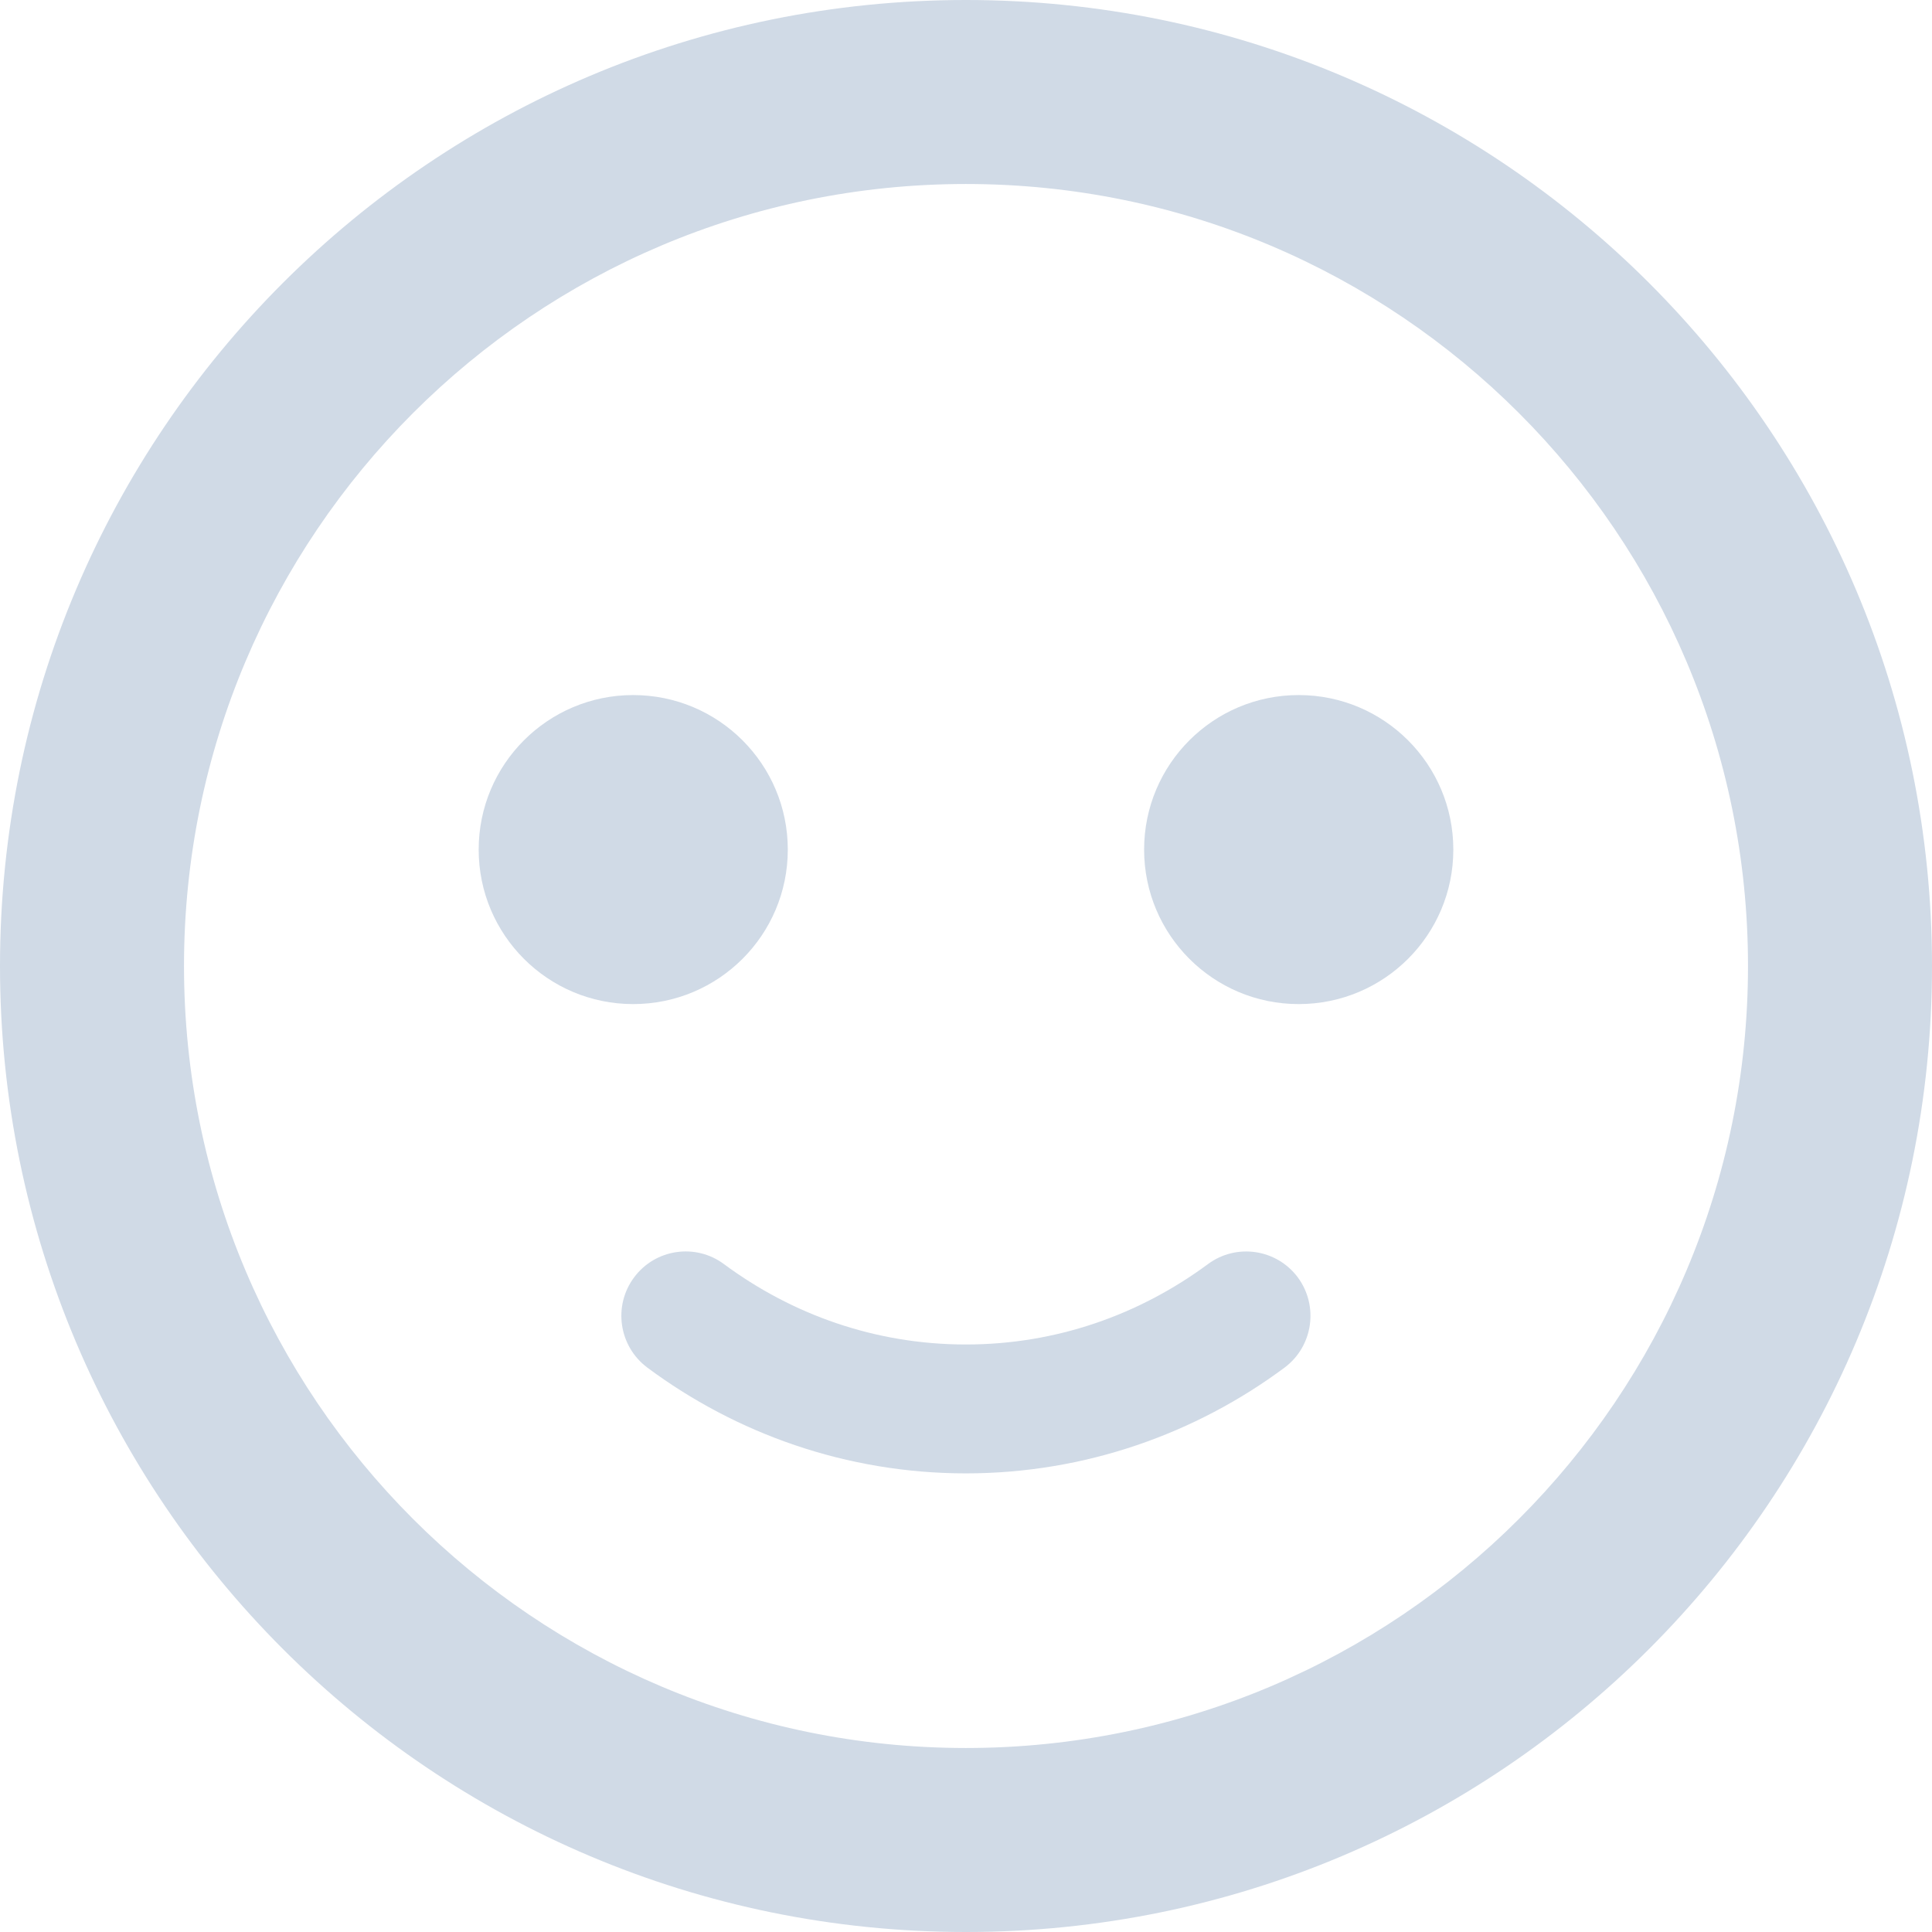 <?xml version="1.0" encoding="UTF-8" standalone="no"?>
<svg width="21px" height="21px" viewBox="0 0 21 21" version="1.1" xmlns="http://www.w3.org/2000/svg" xmlns:xlink="http://www.w3.org/1999/xlink" xmlns:sketch="http://www.bohemiancoding.com/sketch/ns">
    <!-- Generator: Sketch 3.4.4 (17249) - http://www.bohemiancoding.com/sketch -->
    <title>Group</title>
    <desc>Created with Sketch.</desc>
    <defs></defs>
    <g id="Page-1" stroke="none" stroke-width="1" fill="none" fill-rule="evenodd" sketch:type="MSPage">
        <g id="discussion-copy" sketch:type="MSArtboardGroup" transform="translate(-635, -3098)" fill="#D0DAE6">
            <g id="Group" sketch:type="MSLayerGroup" transform="translate(17, 3075)">
                <g transform="translate(618, 23)" id="Shape" sketch:type="MSShapeGroup">
                    <path d="M10.499,0 C4.701,0 0,4.7 0,10.5 C0,16.298 4.701,21 10.499,21 C16.298,21 21,16.298 21,10.5 C21,4.7 16.298,0 10.499,0 L10.499,0 Z M10.499,19 C5.805,19 2,15.194 2,10.5 C2,5.806 5.805,2 10.499,2 C15.194,2 19,5.806 19,10.5 C19,15.194 15.194,19 10.499,19 L10.499,19 Z"></path>
                    <path d="M8.563,9.235 C8.563,8.307 7.811,7.555 6.882,7.555 C5.955,7.555 5.203,8.307 5.203,9.235 C5.203,10.162 5.955,10.914 6.882,10.914 C7.811,10.914 8.563,10.162 8.563,9.235 L8.563,9.235 Z"></path>
                    <path d="M14.116,7.555 C13.188,7.555 12.436,8.307 12.436,9.235 C12.436,10.162 13.188,10.914 14.116,10.914 C15.045,10.914 15.797,10.162 15.797,9.235 C15.797,8.307 15.045,7.555 14.116,7.555 L14.116,7.555 Z"></path>
                    <path d="M13.129,13.741 C12.388,14.288 11.486,14.614 10.499,14.614 C9.512,14.614 8.609,14.288 7.87,13.741 C7.56,13.51 7.122,13.575 6.892,13.885 C6.661,14.196 6.727,14.634 7.036,14.865 C8,15.582 9.201,16.015 10.499,16.015 C11.796,16.015 12.998,15.582 13.963,14.865 C14.272,14.634 14.336,14.196 14.107,13.885 C13.876,13.575 13.438,13.511 13.129,13.741 L13.129,13.741 Z"></path>
                </g>
            </g>
        </g>
    </g>
</svg>